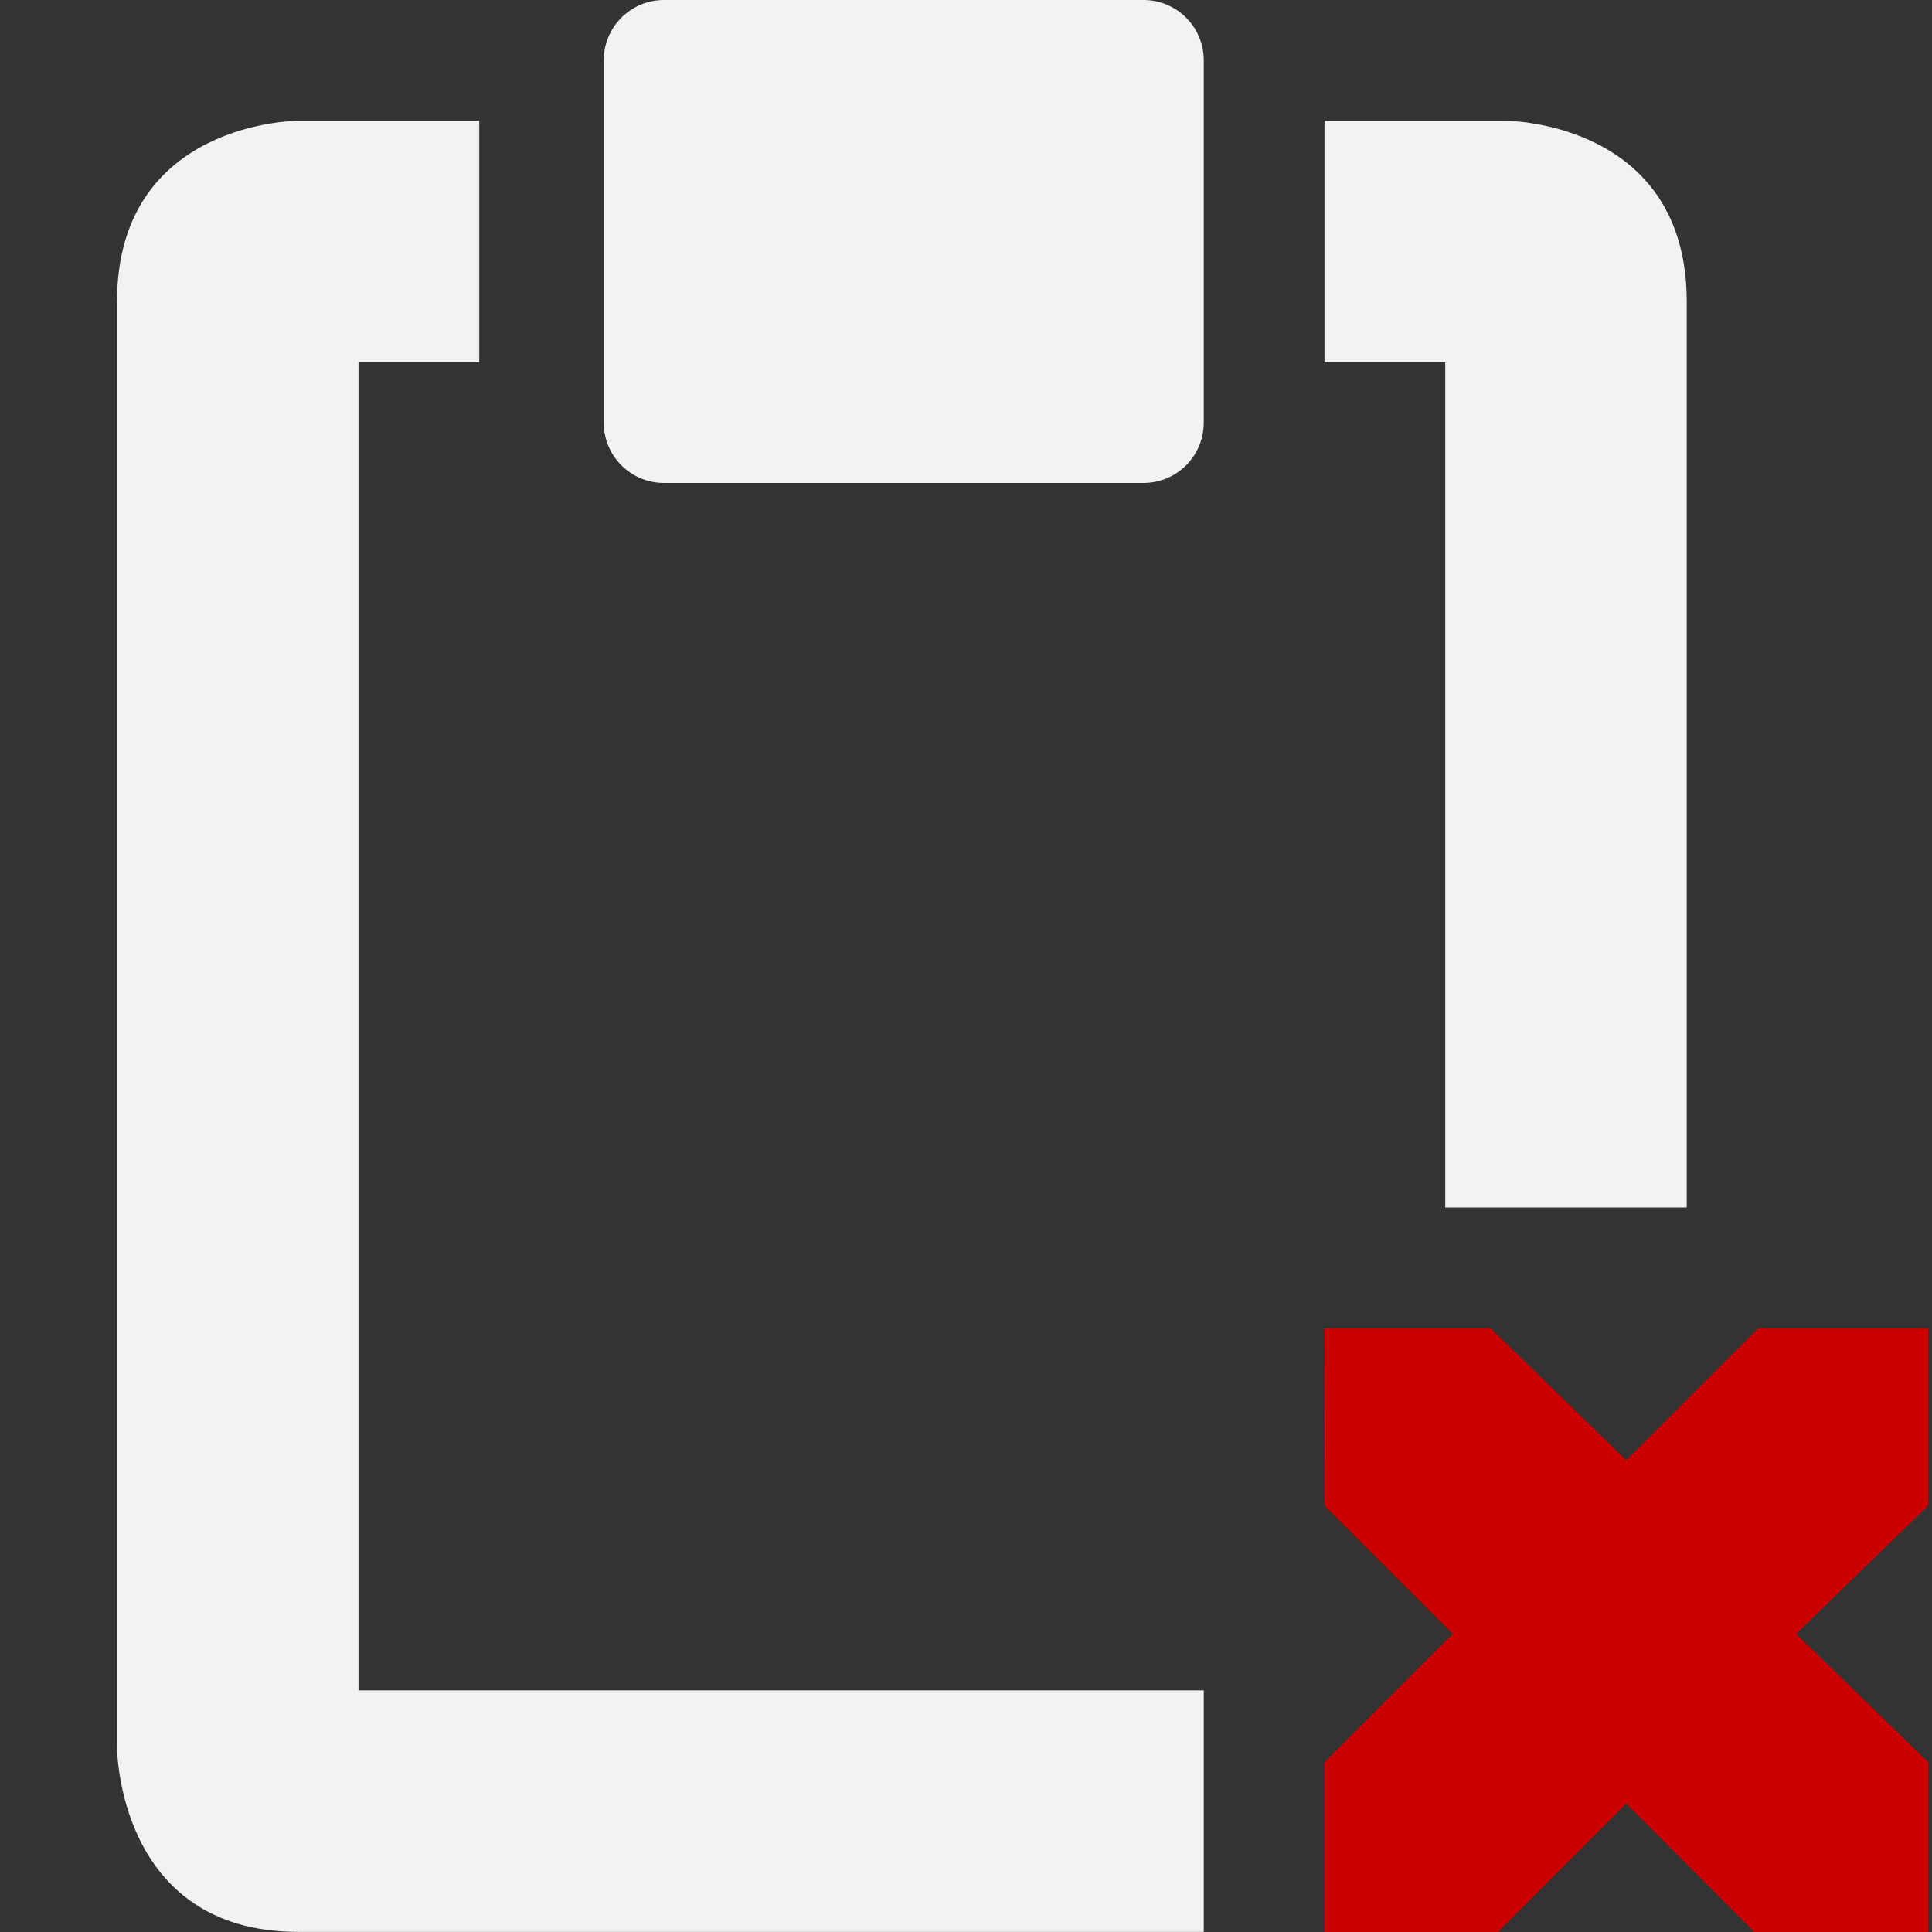 <?xml version="1.0" encoding="UTF-8" standalone="no"?>
<svg id="svg10" xmlns="http://www.w3.org/2000/svg" version="1.1" viewBox="0 0 16 16"><rect x="0" y="0" width="16" height="16" fill="#333333" stroke="none"/><g id="g8" fill="#f1f2f2"><path id="path2" d="m2.469 1s-1.5 0-1.5 1.5v11.969s0 1.53 1.5 1.53h7.5v-2h-7v-10.999h1v-2zm8.5 0v2h1v7h2v-7.5c0-1.5-1.5-1.5-1.5-1.5z"/><path id="path4" d="m5.5 0h3.969c0.277 0 0.5 0.223 0.5 0.5v3c0 0.277-0.223 0.5-0.5 0.5h-3.969a0.499 0.499 0 0 1 -0.5 -0.5v-3c0-0.277 0.223-0.5 0.5-0.5z"/><path id="path6" color="#f1f2f2" style="fill:#cc0000" overflow="visible" d="m10.969 11h1.375l1.125 1.094 1.094-1.094h1.406v1.469l-1.094 1.062 1.094 1.063v1.406h-1.439l-1.062-1.063-1.062 1.063h-1.436v-1.406l1.062-1.063-1.062-1.062z"/></g></svg>
